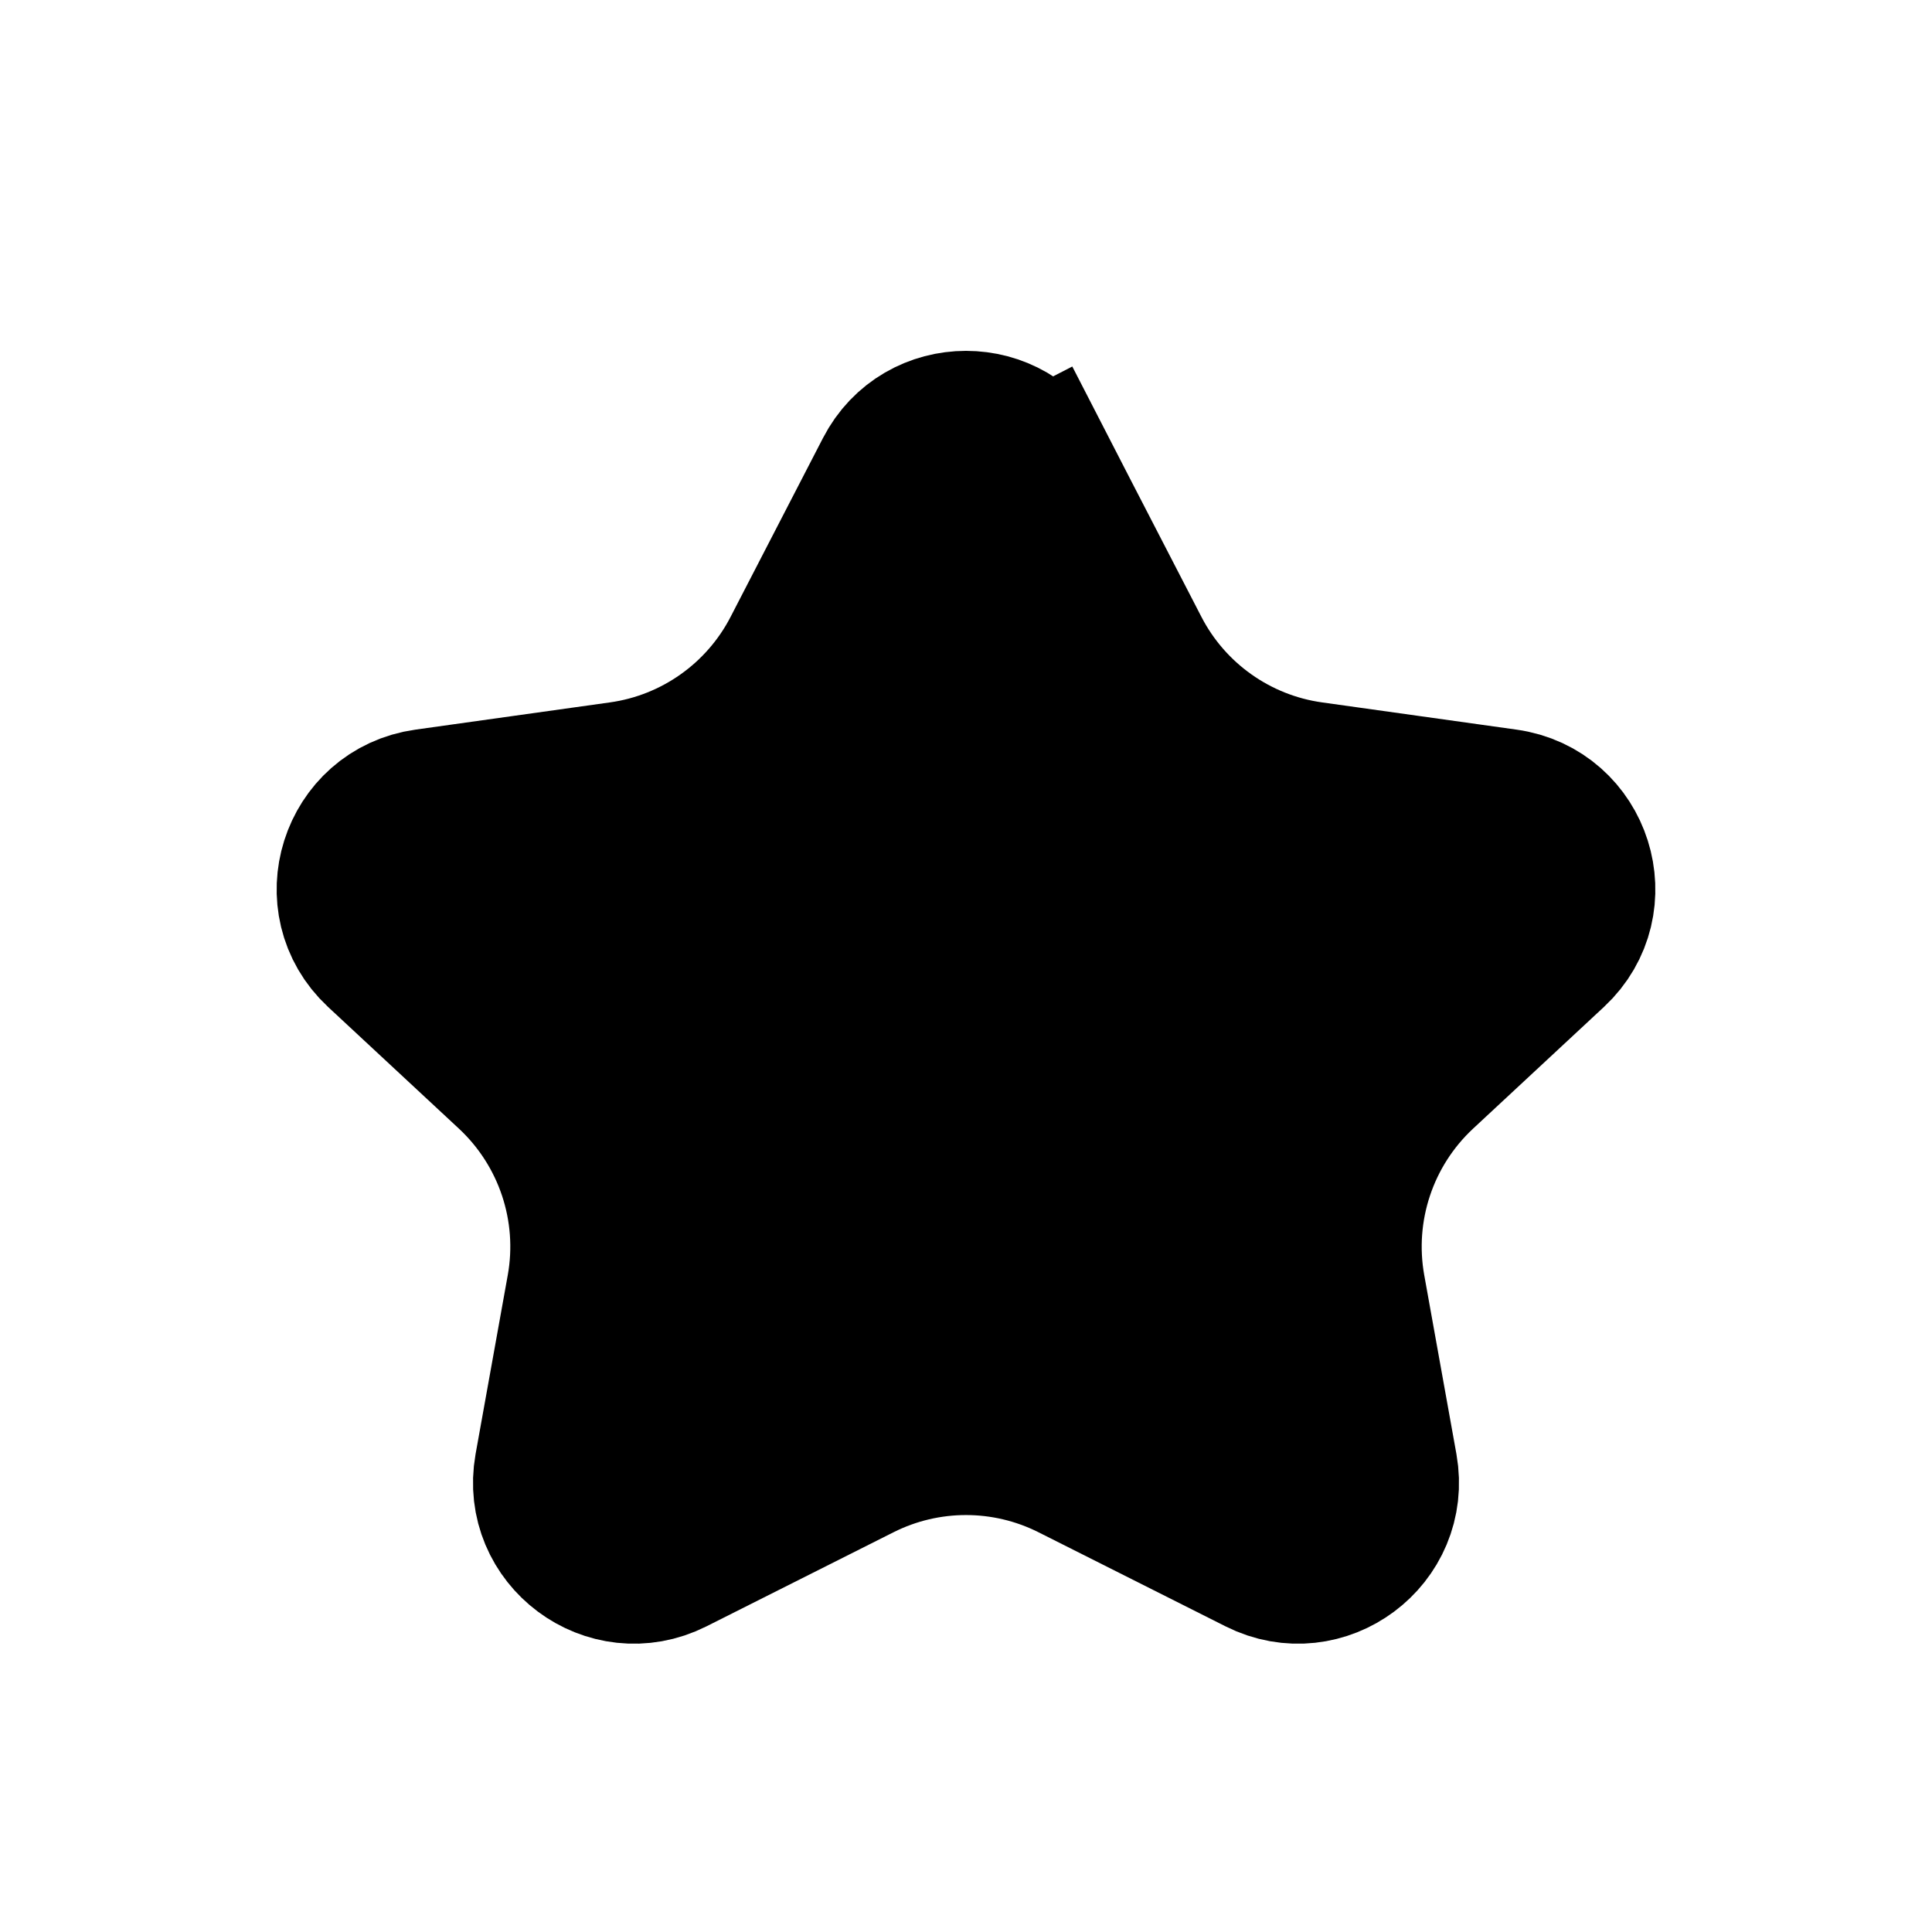 <svg width="12" height="12" viewBox="0 0 12 12"  stroke="#000" xmlns="http://www.w3.org/2000/svg">
  <path d="M5.556 2.95C5.742 2.589 6.258 2.589 6.444 2.95L6.889 2.721L6.444 2.95L7.018 4.061C7.241 4.493 7.661 4.791 8.143 4.858L9.35 5.027C9.767 5.085 9.93 5.601 9.622 5.888L8.808 6.645C8.435 6.993 8.264 7.506 8.354 8.008L8.554 9.12C8.626 9.526 8.205 9.84 7.837 9.655L6.674 9.07C6.25 8.857 5.75 8.857 5.326 9.07L4.163 9.655C3.795 9.84 3.374 9.526 3.446 9.12L3.646 8.008C3.736 7.506 3.565 6.993 3.192 6.645L2.378 5.888C2.07 5.601 2.233 5.085 2.65 5.027L3.857 4.858C4.339 4.791 4.759 4.493 4.982 4.061L5.556 2.95Z" />
</svg>
